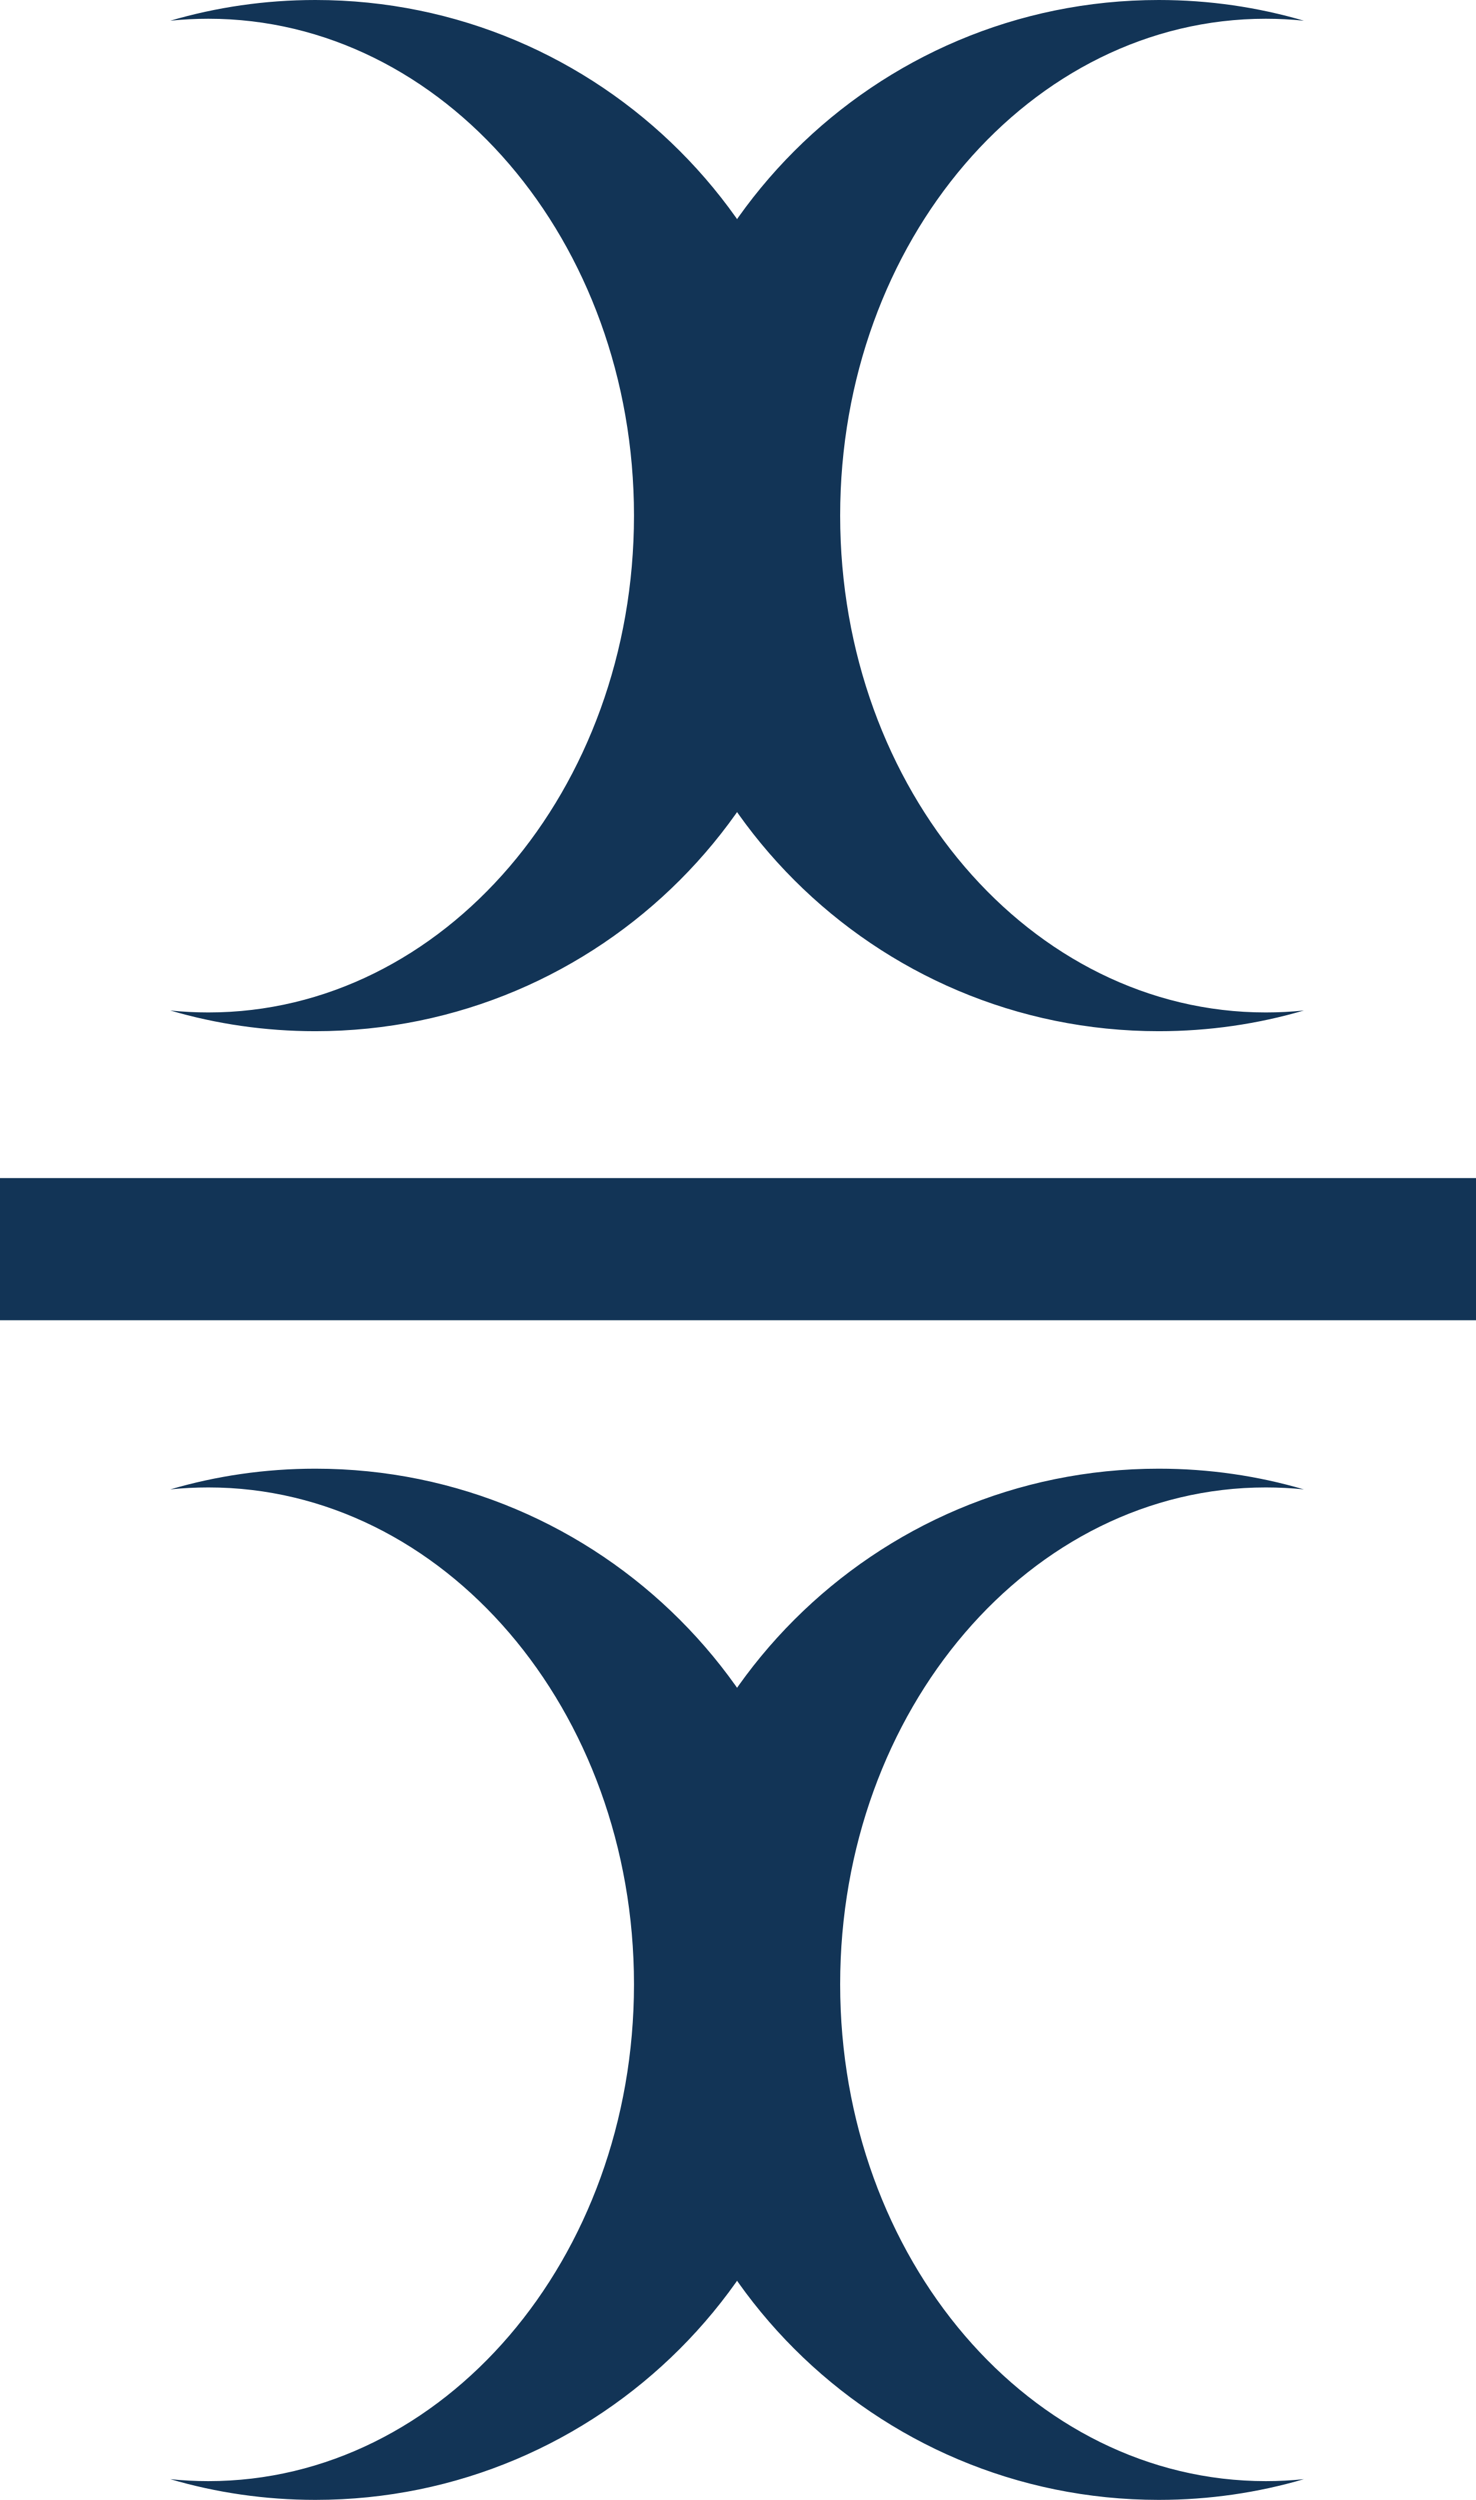<svg width="945" height="1600" viewBox="0 0 945 1600" fill="none" xmlns="http://www.w3.org/2000/svg">
<path fill-rule="evenodd" clip-rule="evenodd" d="M741.905 660C559.651 660 411.905 512.254 411.905 330C411.905 147.746 559.651 0 741.905 0C774.163 0 805.341 4.629 834.809 13.258C826.77 12.425 818.63 12 810.405 12C659.907 12 537.905 154.373 537.905 330C537.905 505.627 659.907 648 810.405 648C818.63 648 826.77 647.575 834.809 646.742C805.341 655.371 774.163 660 741.905 660Z" fill="#123456"/>
<path fill-rule="evenodd" clip-rule="evenodd" d="M201.904 660C384.158 660 531.904 512.254 531.904 330C531.904 147.746 384.158 0 201.904 0C169.646 0 138.468 4.629 109 13.258C117.04 12.425 125.179 12 133.404 12C283.902 12 405.904 154.373 405.904 330C405.904 505.627 283.902 648 133.404 648C125.179 648 117.04 647.575 109 646.742C138.468 655.371 169.646 660 201.904 660Z" fill="#123456"/>
<path fill-rule="evenodd" clip-rule="evenodd" d="M741.905 1600C559.651 1600 411.905 1452.25 411.905 1270C411.905 1087.75 559.651 940 741.905 940C774.163 940 805.341 944.629 834.809 953.258C826.77 952.425 818.63 952 810.405 952C659.907 952 537.905 1094.37 537.905 1270C537.905 1445.63 659.907 1588 810.405 1588C818.63 1588 826.77 1587.57 834.809 1586.74C805.341 1595.37 774.163 1600 741.905 1600Z" fill="#123456"/>
<path fill-rule="evenodd" clip-rule="evenodd" d="M201.904 1600C384.158 1600 531.904 1452.25 531.904 1270C531.904 1087.75 384.158 940 201.904 940C169.646 940 138.468 944.629 109 953.258C117.04 952.425 125.179 952 133.404 952C283.902 952 405.904 1094.37 405.904 1270C405.904 1445.63 283.902 1588 133.404 1588C125.179 1588 117.04 1587.57 109 1586.74C138.468 1595.37 169.646 1600 201.904 1600Z" fill="#123456"/>
<rect y="754" width="945" height="91" fill="#123456"/>
</svg>
